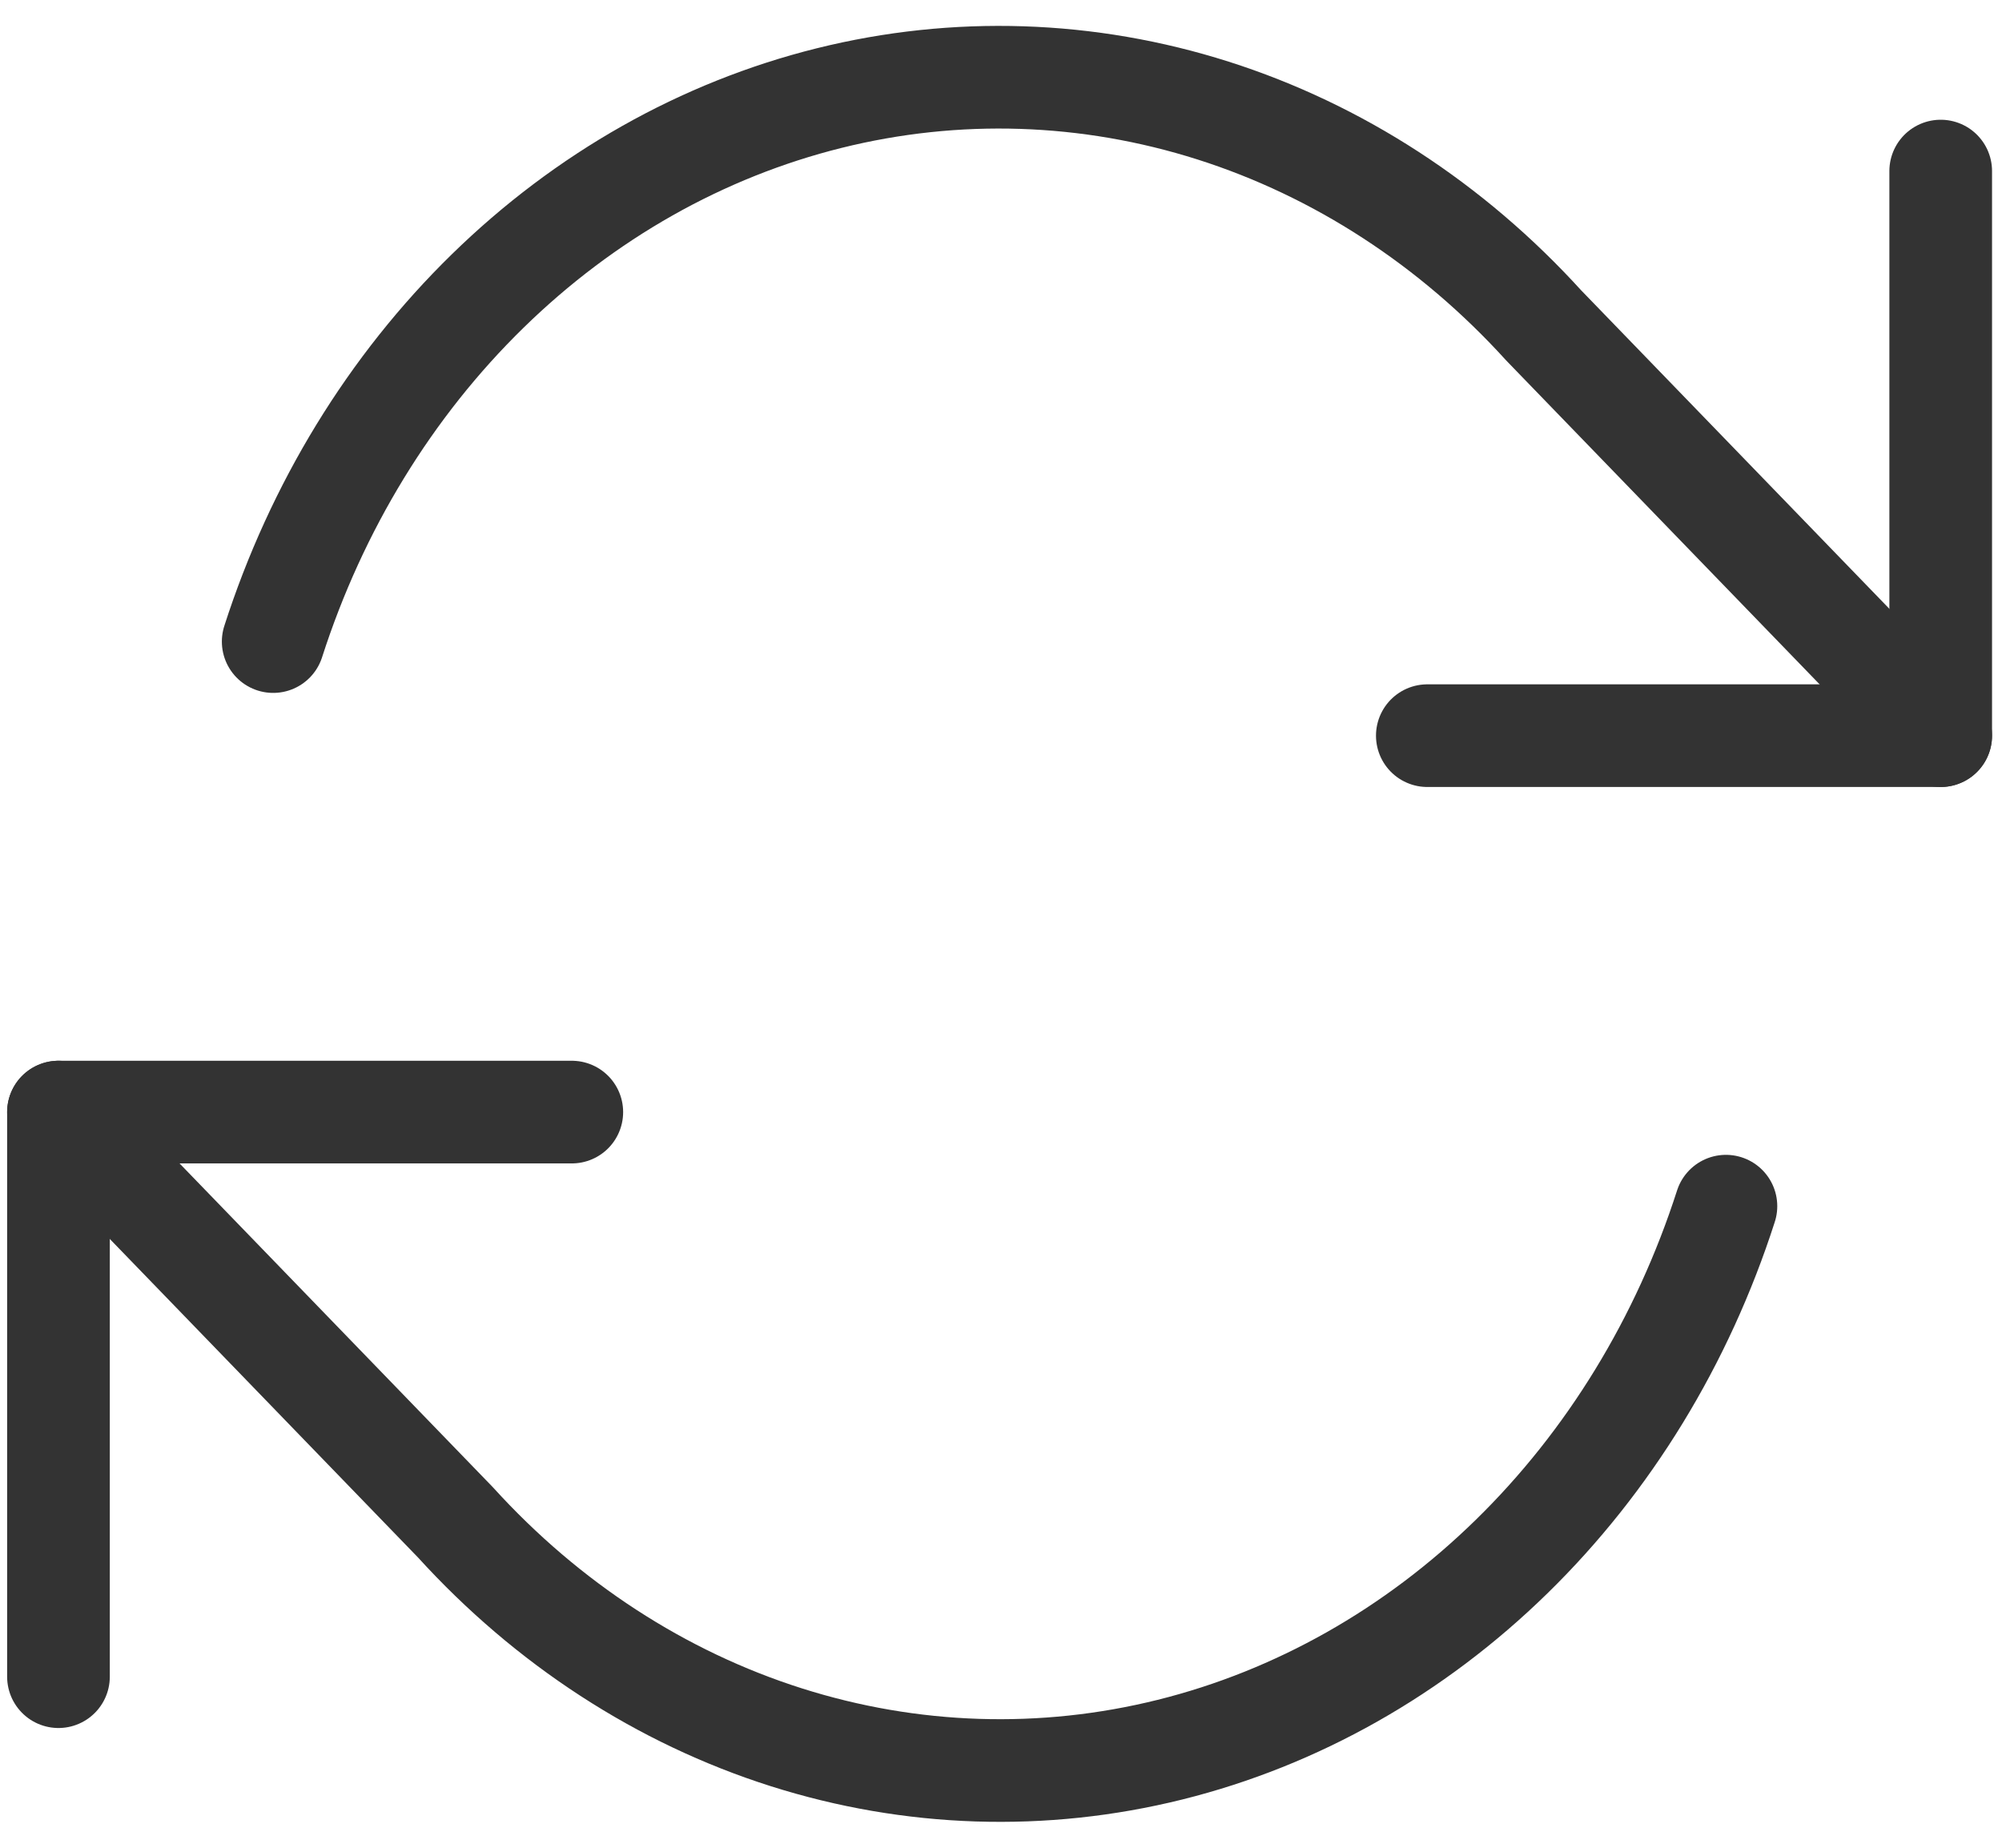 <svg width="39" height="36" viewBox="0 0 39 36" fill="none" xmlns="http://www.w3.org/2000/svg">
<path d="M37.806 3.333V14.333H27.805" stroke="#333333" stroke-width="2" stroke-linecap="round" stroke-linejoin="round"/>
<path d="M1.139 32.667V21.667H11.139" stroke="#333333" stroke-width="2" stroke-linecap="round" stroke-linejoin="round"/>
<path d="M5.322 12.5C6.167 9.872 7.604 7.523 9.498 5.672C11.392 3.82 13.681 2.526 16.153 1.911C18.624 1.296 21.197 1.38 23.631 2.154C26.065 2.929 28.281 4.369 30.072 6.34L37.806 14.333M1.139 21.667L8.872 29.66C10.663 31.631 12.879 33.072 15.313 33.846C17.747 34.62 20.32 34.704 22.792 34.089C25.263 33.474 27.552 32.18 29.446 30.328C31.34 28.477 32.777 26.128 33.622 23.5" stroke="#333333" stroke-width="2" stroke-linecap="round" stroke-linejoin="round"/>
</svg>

